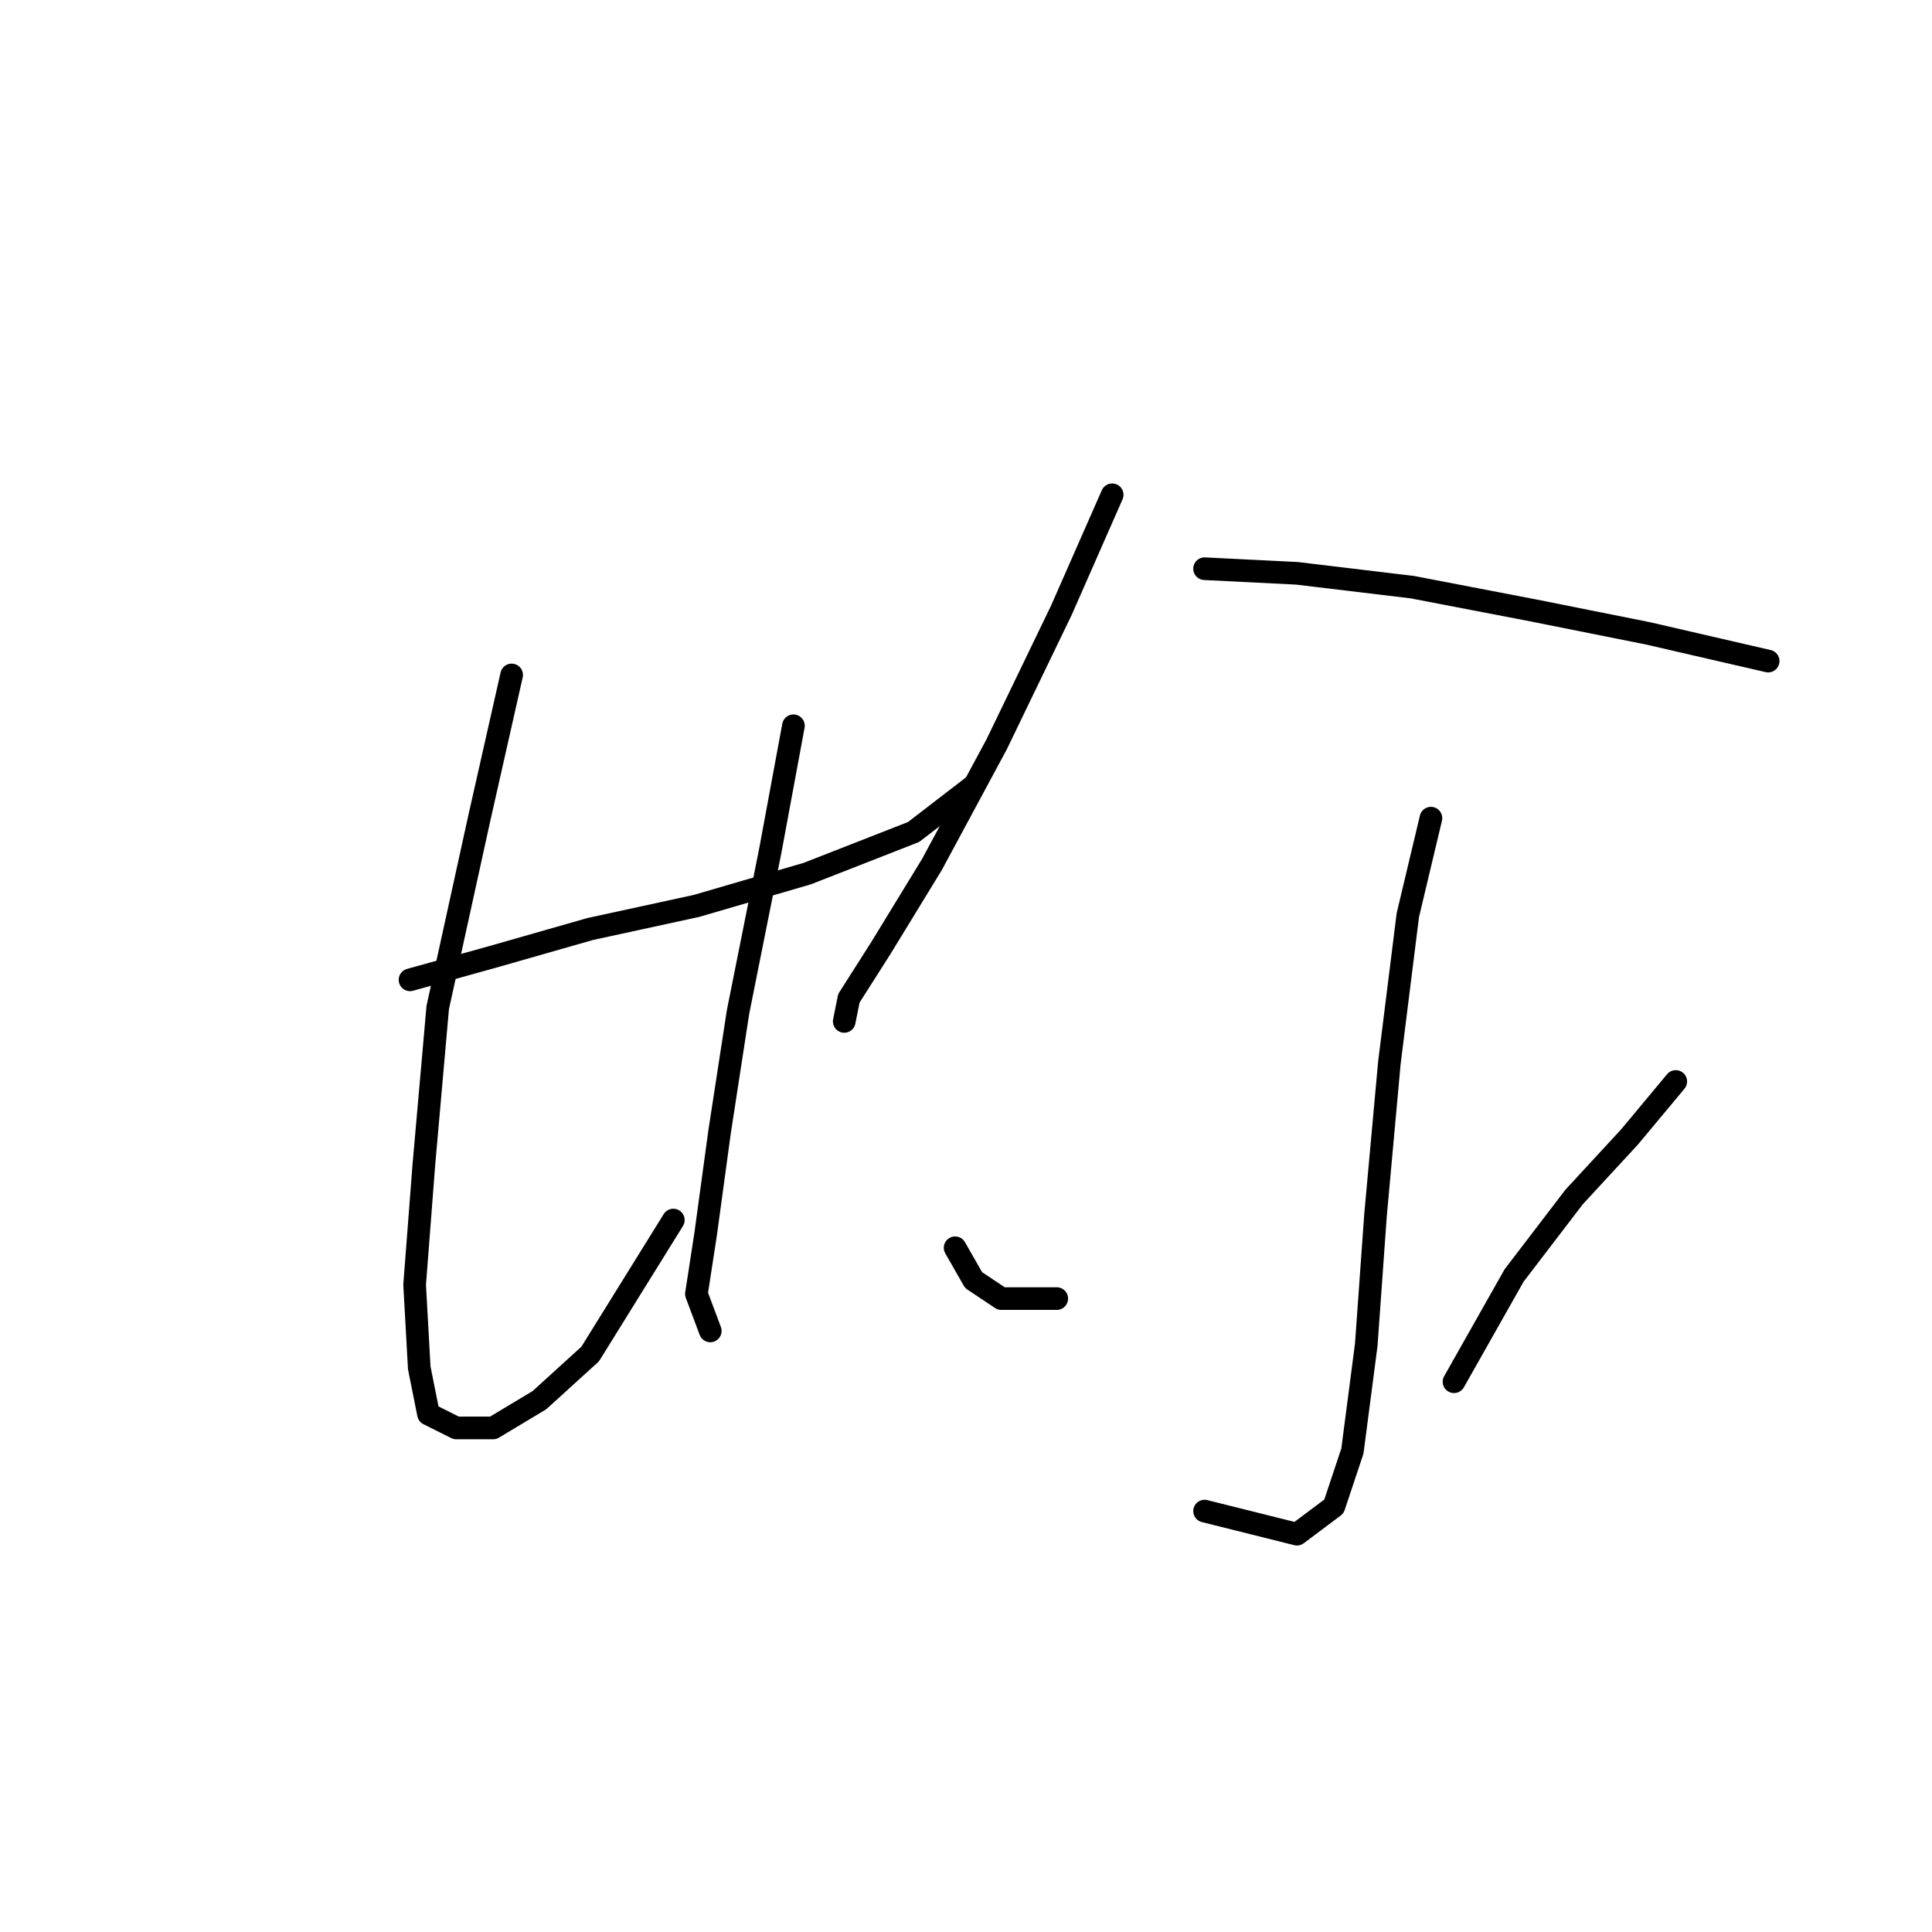<?xml version="1.0" standalone="no"?>
    <svg width="256" height="256" xmlns="http://www.w3.org/2000/svg" version="1.1">
    <polyline stroke="black" stroke-width="3" stroke-linecap="round" fill="transparent" stroke-linejoin="round" points="54.329 129.834 65.347 126.773 78.201 123.1 92.28 120.04 106.97 115.755 121.049 110.246 129.006 104.125 129.006 104.125 " />
        <polyline stroke="black" stroke-width="3" stroke-linecap="round" fill="transparent" stroke-linejoin="round" points="67.795 89.434 63.51 108.41 58.001 133.506 56.165 154.318 54.941 170.233 55.553 181.251 56.777 187.372 60.45 189.209 65.347 189.209 71.468 185.536 78.201 179.415 89.219 161.664 89.219 161.664 " />
        <polyline stroke="black" stroke-width="3" stroke-linecap="round" fill="transparent" stroke-linejoin="round" points="105.134 96.168 102.073 112.695 97.789 134.119 95.34 150.033 93.504 163.5 92.28 171.457 94.116 176.354 94.116 176.354 " />
        <polyline stroke="black" stroke-width="3" stroke-linecap="round" fill="transparent" stroke-linejoin="round" points="147.37 65.562 140.637 80.865 132.067 98.616 123.497 114.531 116.764 125.549 112.479 132.282 111.867 135.343 111.867 135.343 " />
        <polyline stroke="black" stroke-width="3" stroke-linecap="round" fill="transparent" stroke-linejoin="round" points="159.612 75.356 171.854 75.968 187.157 77.804 203.072 80.865 218.375 83.925 234.29 87.598 234.29 87.598 " />
        <polyline stroke="black" stroke-width="3" stroke-linecap="round" fill="transparent" stroke-linejoin="round" points="189.606 108.41 186.545 121.264 184.097 140.852 182.26 161.052 181.036 178.191 179.2 192.269 176.751 199.615 171.854 203.287 159.612 200.227 159.612 200.227 " />
        <polyline stroke="black" stroke-width="3" stroke-linecap="round" fill="transparent" stroke-linejoin="round" points="126.558 165.336 129.006 169.621 132.679 172.07 140.024 172.07 140.024 172.07 " />
        <polyline stroke="black" stroke-width="3" stroke-linecap="round" fill="transparent" stroke-linejoin="round" points="222.048 143.3 215.927 150.646 208.581 158.603 200.624 169.009 192.666 183.088 192.666 183.088 " />
        </svg>